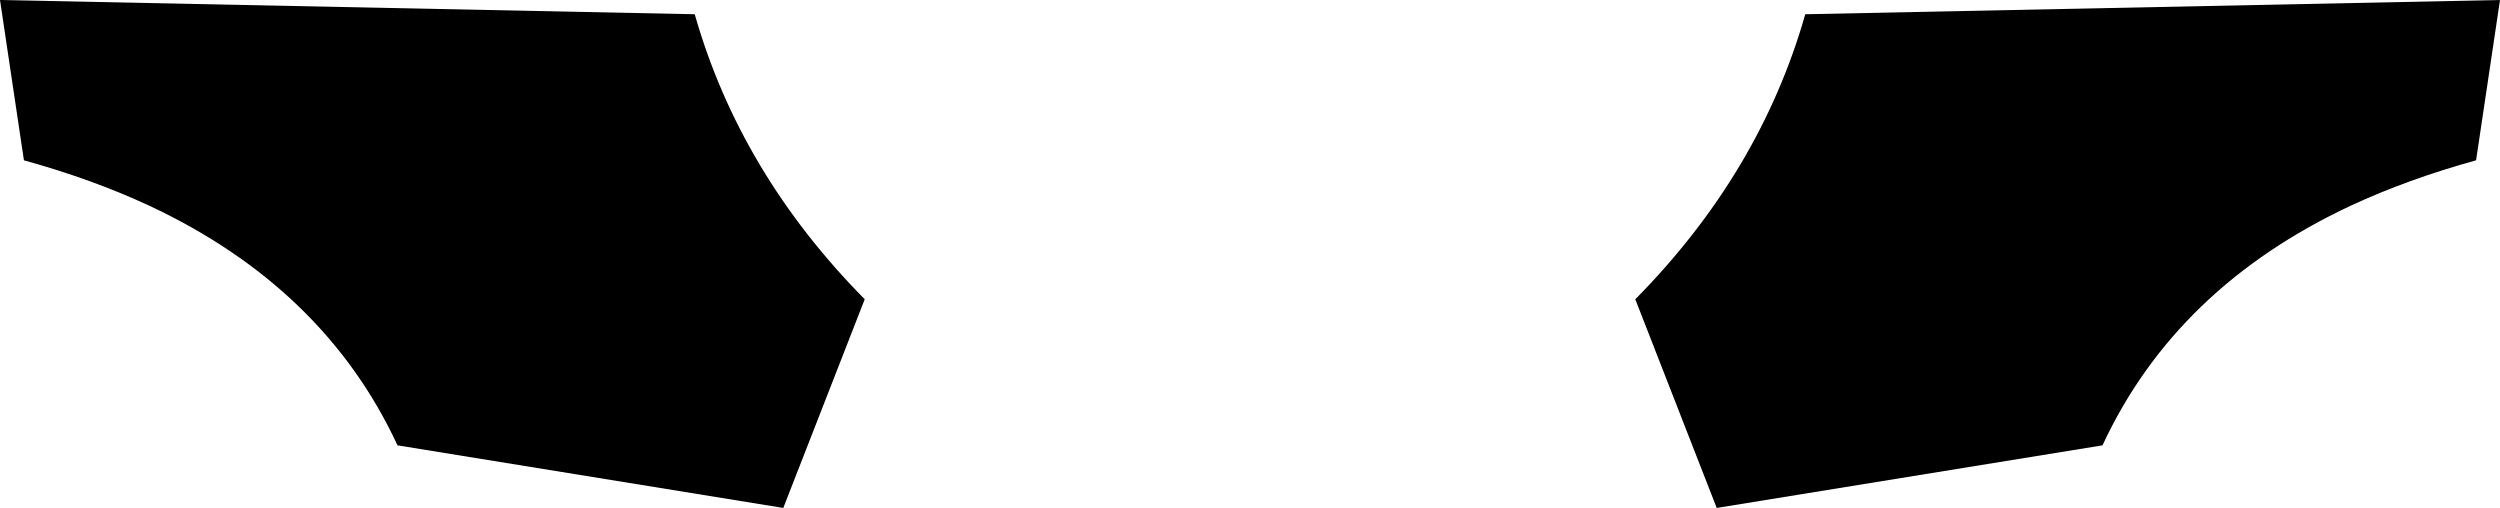 <?xml version="1.0" encoding="UTF-8" standalone="no"?>
<svg xmlns:xlink="http://www.w3.org/1999/xlink" height="49.9px" width="245.6px" xmlns="http://www.w3.org/2000/svg">
  <g transform="matrix(1.0, 0.0, 0.0, 1.0, -277.1, -191.15)">
    <path d="M483.65 234.9 L445.75 241.05 437.75 220.55 Q450.0 208.15 454.45 192.55 L522.7 191.15 520.35 206.9 Q513.65 208.75 508.05 211.35 490.85 219.4 483.65 234.9 M354.05 241.05 L316.15 234.9 Q308.95 219.4 291.75 211.35 286.15 208.75 279.45 206.9 L277.1 191.15 345.35 192.55 Q349.8 208.15 362.05 220.55 L354.05 241.05" fill="#000000" fill-rule="evenodd" stroke="none"/>
  </g>
</svg>
